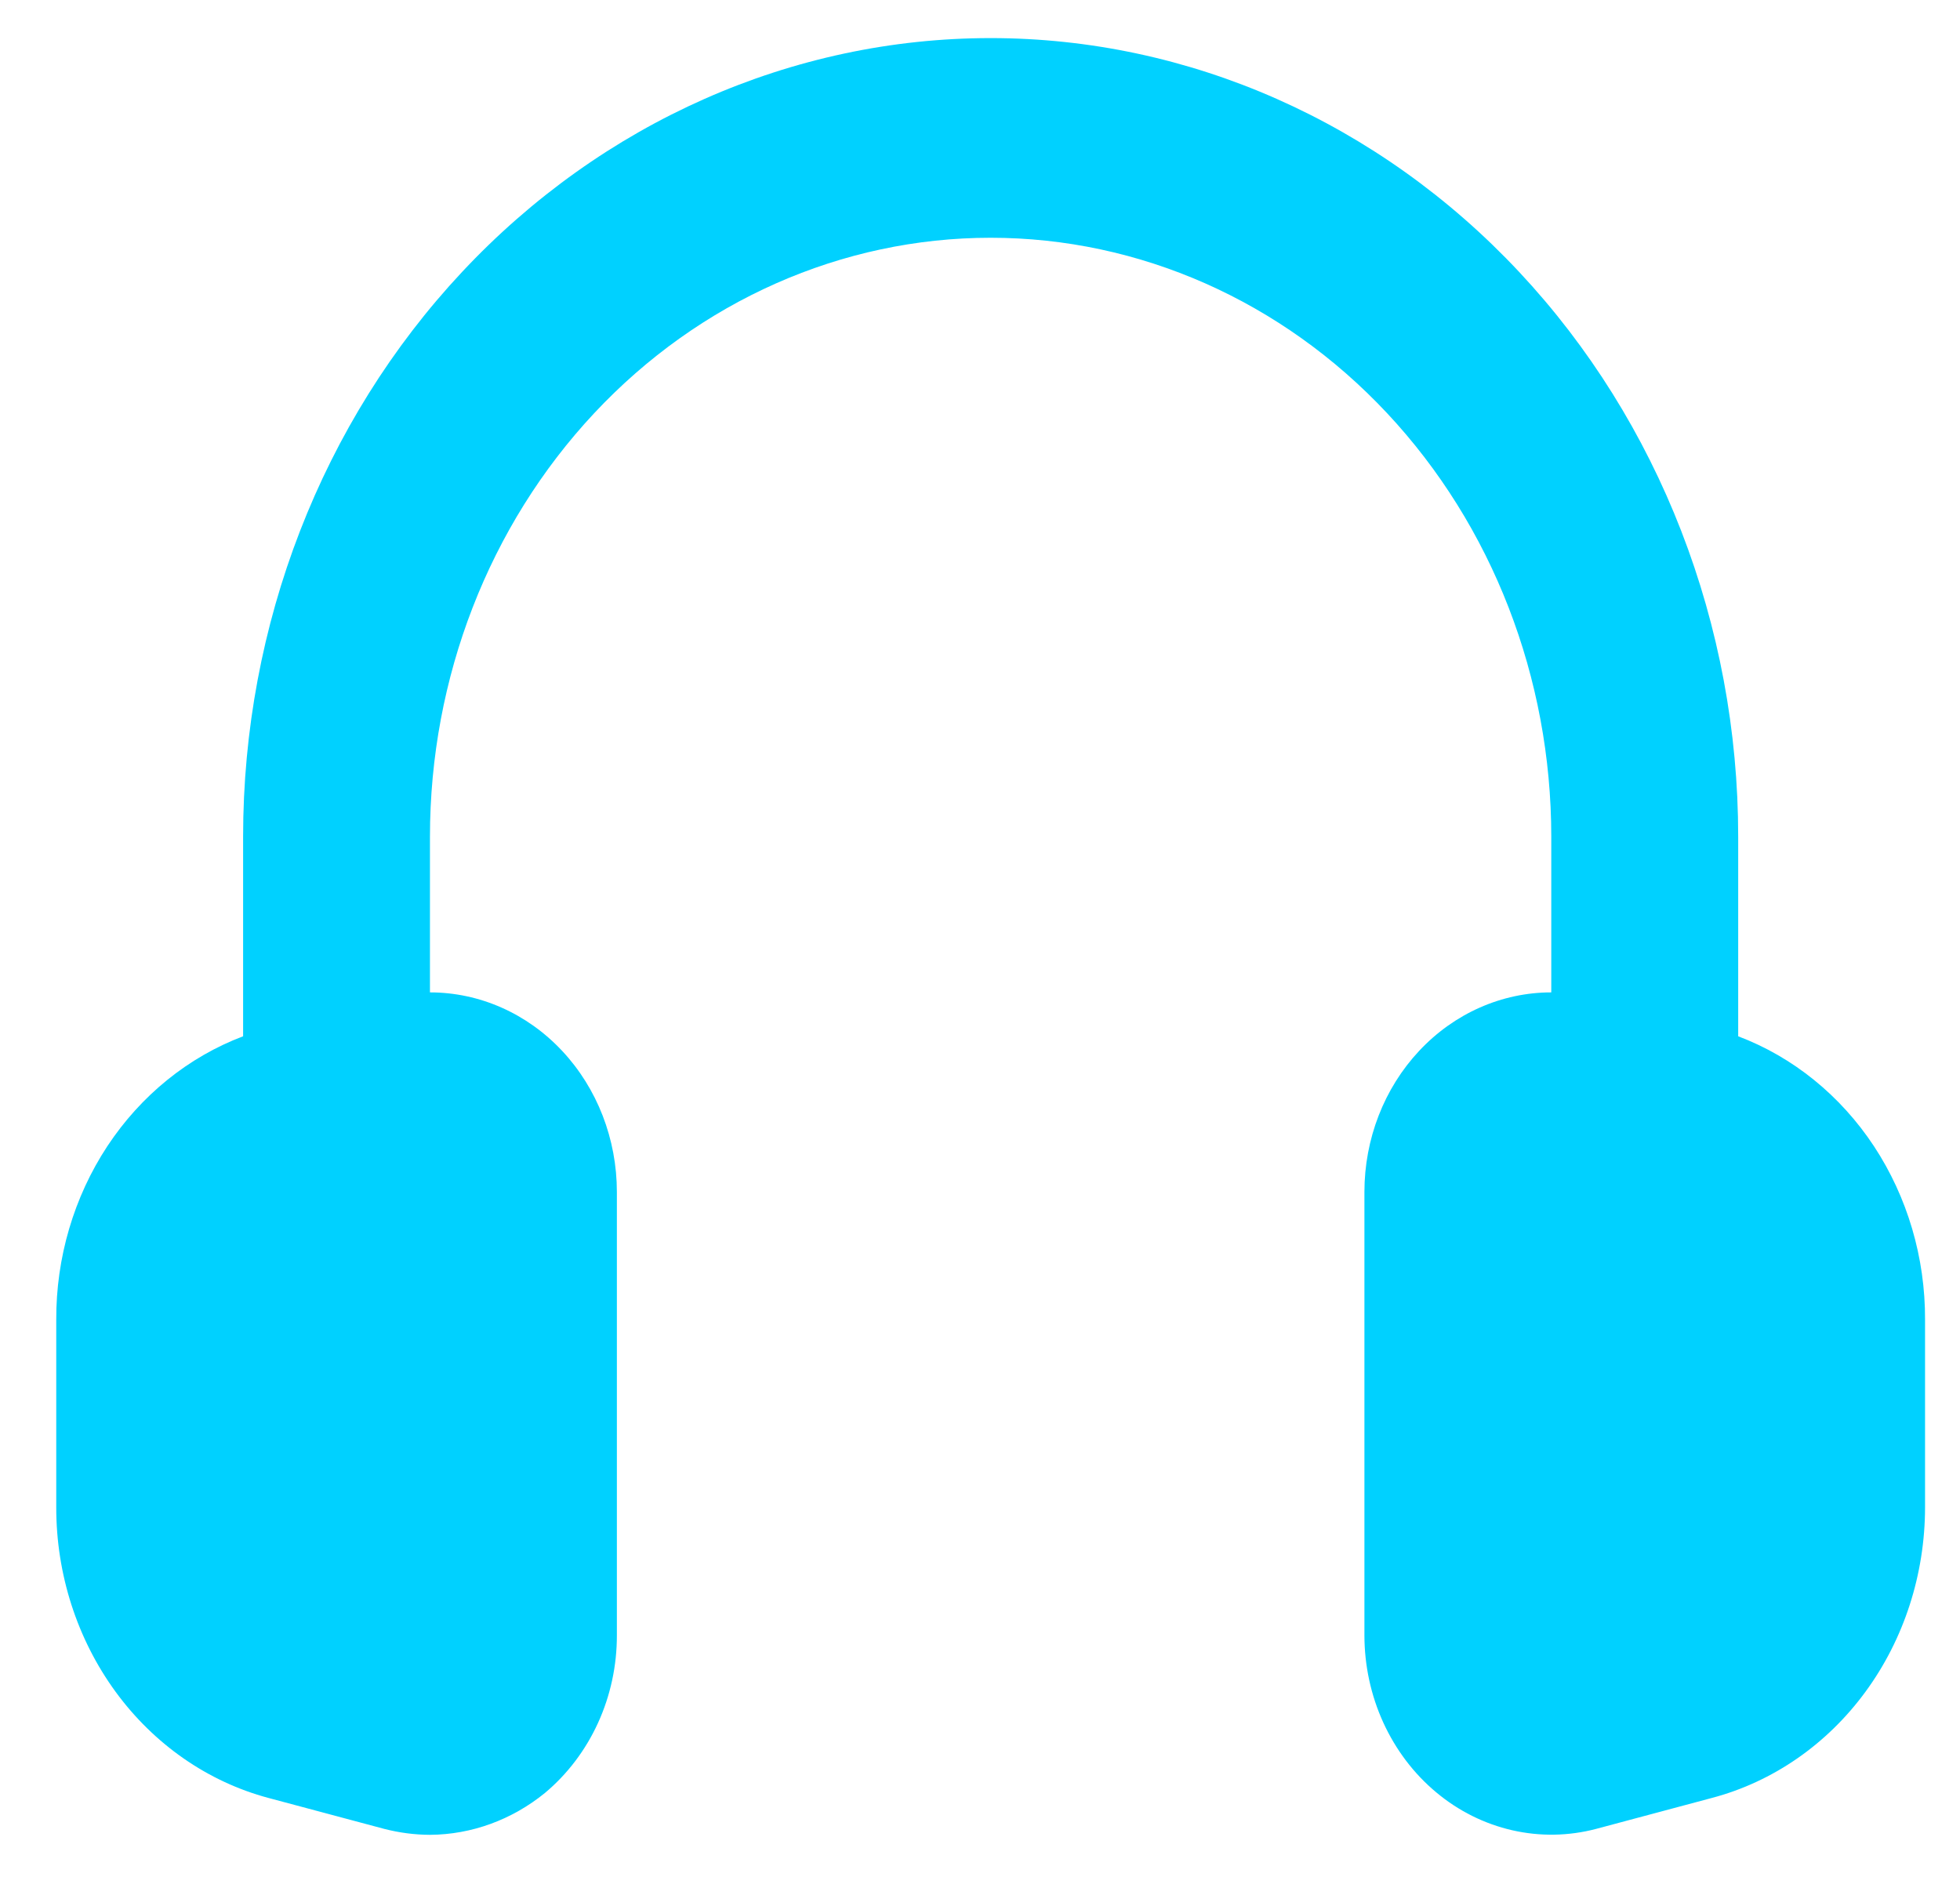<svg width="30" height="29" viewBox="0 0 30 29" fill="none" xmlns="http://www.w3.org/2000/svg">
<path d="M29.465 20.2V23.072C29.464 24.096 29.143 25.09 28.552 25.895C27.961 26.701 27.134 27.272 26.204 27.518L24.431 27.992C24.009 28.103 23.57 28.11 23.146 28.013C22.722 27.916 22.323 27.718 21.982 27.432C21.64 27.147 21.364 26.782 21.173 26.365C20.983 25.949 20.884 25.491 20.884 25.028V18.244C20.884 17.434 21.185 16.657 21.722 16.084C22.258 15.511 22.986 15.189 23.744 15.189V12.806C23.744 10.374 22.84 8.043 21.231 6.324C19.622 4.605 17.439 3.639 15.163 3.639C12.887 3.639 10.704 4.605 9.095 6.324C7.486 8.043 6.581 10.374 6.581 12.806V15.189C7.34 15.189 8.068 15.511 8.604 16.084C9.141 16.657 9.442 17.434 9.442 18.244V25.028C9.443 25.493 9.344 25.953 9.153 26.371C8.962 26.789 8.684 27.155 8.341 27.442C7.835 27.854 7.217 28.079 6.581 28.083C6.345 28.082 6.11 28.051 5.881 27.992L4.107 27.518C3.18 27.27 2.356 26.697 1.768 25.892C1.18 25.086 0.86 24.094 0.861 23.072V20.2C0.857 19.249 1.131 18.321 1.643 17.543C2.156 16.766 2.882 16.178 3.721 15.861V12.806C3.721 9.564 4.926 6.455 7.072 4.163C9.218 1.871 12.128 0.583 15.163 0.583C18.197 0.583 21.108 1.871 23.253 4.163C25.399 6.455 26.605 9.564 26.605 12.806V15.861C27.444 16.178 28.17 16.766 28.683 17.543C29.195 18.321 29.469 19.249 29.465 20.2Z" fill="#00D1FF"/>
</svg>
